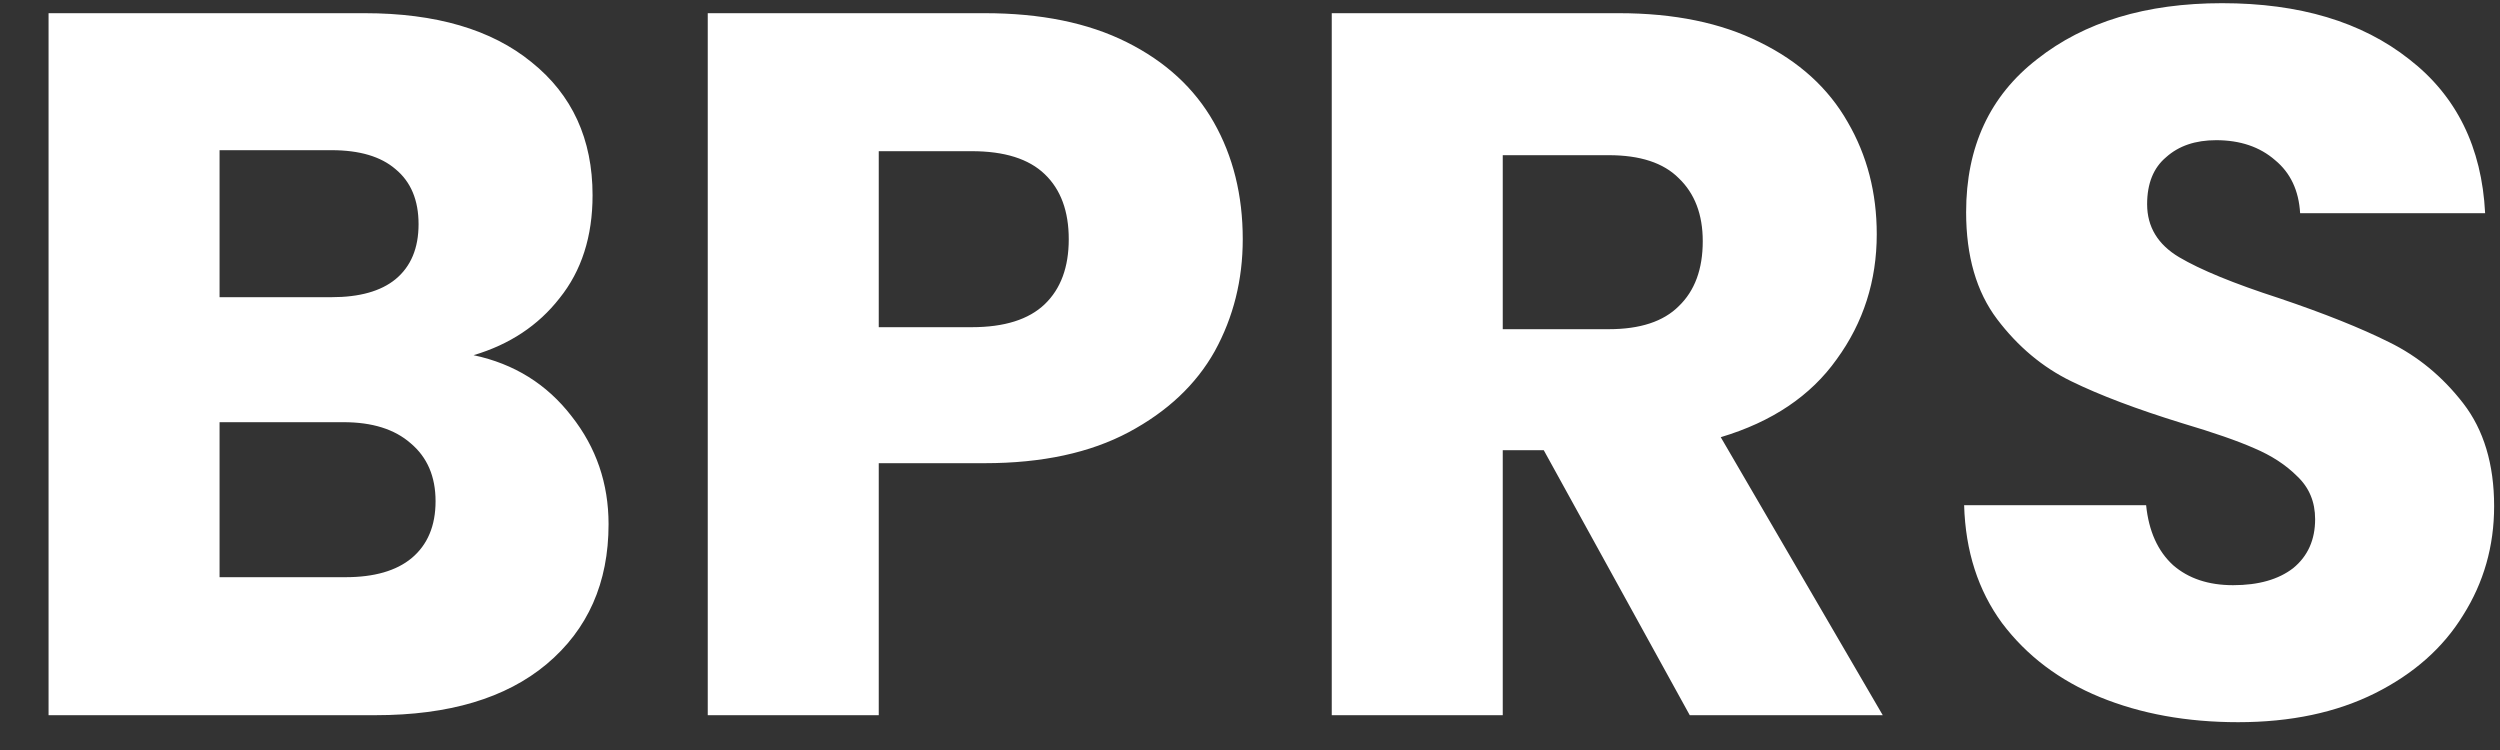 <svg width="40" height="12" viewBox="0 0 40 12" fill="none" xmlns="http://www.w3.org/2000/svg">
<rect x="0" y="0" width="40" height="12" fill="#333333" stroke="none"/>
<path d="M7.577 5.683C8.228 5.821 8.75 6.147 9.145 6.659C9.54 7.16 9.737 7.736 9.737 8.387C9.737 9.325 9.406 10.072 8.745 10.627C8.094 11.171 7.182 11.443 6.009 11.443H0.777V0.211H5.833C6.974 0.211 7.865 0.472 8.505 0.995C9.156 1.517 9.481 2.227 9.481 3.123C9.481 3.784 9.305 4.333 8.953 4.771C8.612 5.208 8.153 5.512 7.577 5.683ZM3.513 4.755H5.305C5.753 4.755 6.094 4.659 6.329 4.467C6.574 4.264 6.697 3.971 6.697 3.587C6.697 3.203 6.574 2.909 6.329 2.707C6.094 2.504 5.753 2.403 5.305 2.403H3.513V4.755ZM5.529 9.235C5.988 9.235 6.34 9.133 6.585 8.931C6.841 8.717 6.969 8.413 6.969 8.019C6.969 7.624 6.836 7.315 6.569 7.091C6.313 6.867 5.956 6.755 5.497 6.755H3.513V9.235H5.529ZM19.884 3.827C19.884 4.477 19.735 5.075 19.436 5.619C19.137 6.152 18.679 6.584 18.06 6.915C17.441 7.245 16.673 7.411 15.756 7.411H14.06V11.443H11.324V0.211H15.756C16.652 0.211 17.409 0.365 18.028 0.675C18.647 0.984 19.111 1.411 19.42 1.955C19.729 2.499 19.884 3.123 19.884 3.827ZM15.548 5.235C16.071 5.235 16.46 5.112 16.716 4.867C16.972 4.621 17.1 4.275 17.1 3.827C17.1 3.379 16.972 3.032 16.716 2.787C16.46 2.541 16.071 2.419 15.548 2.419H14.06V5.235H15.548ZM27.036 11.443L24.7 7.203H24.044V11.443H21.308V0.211H25.9C26.786 0.211 27.538 0.365 28.156 0.675C28.786 0.984 29.255 1.411 29.564 1.955C29.874 2.488 30.028 3.085 30.028 3.747C30.028 4.493 29.815 5.16 29.388 5.747C28.972 6.333 28.354 6.749 27.532 6.995L30.124 11.443H27.036ZM24.044 5.267H25.74C26.242 5.267 26.615 5.144 26.86 4.899C27.116 4.653 27.244 4.307 27.244 3.859C27.244 3.432 27.116 3.096 26.86 2.851C26.615 2.605 26.242 2.483 25.74 2.483H24.044V5.267ZM35.81 11.555C34.989 11.555 34.252 11.421 33.602 11.155C32.951 10.888 32.428 10.493 32.034 9.971C31.65 9.448 31.447 8.819 31.426 8.083H34.338C34.38 8.499 34.525 8.819 34.77 9.043C35.015 9.256 35.335 9.363 35.73 9.363C36.135 9.363 36.455 9.272 36.69 9.091C36.925 8.899 37.042 8.637 37.042 8.307C37.042 8.029 36.946 7.8 36.754 7.619C36.572 7.437 36.343 7.288 36.066 7.171C35.799 7.053 35.415 6.92 34.914 6.771C34.188 6.547 33.596 6.323 33.138 6.099C32.679 5.875 32.285 5.544 31.954 5.107C31.623 4.669 31.458 4.099 31.458 3.395C31.458 2.349 31.837 1.533 32.594 0.947C33.351 0.349 34.338 0.051 35.554 0.051C36.791 0.051 37.788 0.349 38.546 0.947C39.303 1.533 39.709 2.355 39.762 3.411H36.802C36.781 3.048 36.647 2.765 36.402 2.563C36.157 2.349 35.842 2.243 35.458 2.243C35.127 2.243 34.861 2.333 34.658 2.515C34.455 2.685 34.354 2.936 34.354 3.267C34.354 3.629 34.525 3.912 34.866 4.115C35.207 4.317 35.74 4.536 36.466 4.771C37.191 5.016 37.778 5.251 38.226 5.475C38.684 5.699 39.079 6.024 39.41 6.451C39.74 6.877 39.906 7.427 39.906 8.099C39.906 8.739 39.74 9.32 39.41 9.843C39.09 10.365 38.62 10.781 38.002 11.091C37.383 11.4 36.653 11.555 35.81 11.555Z" fill="white"/>
</svg>
